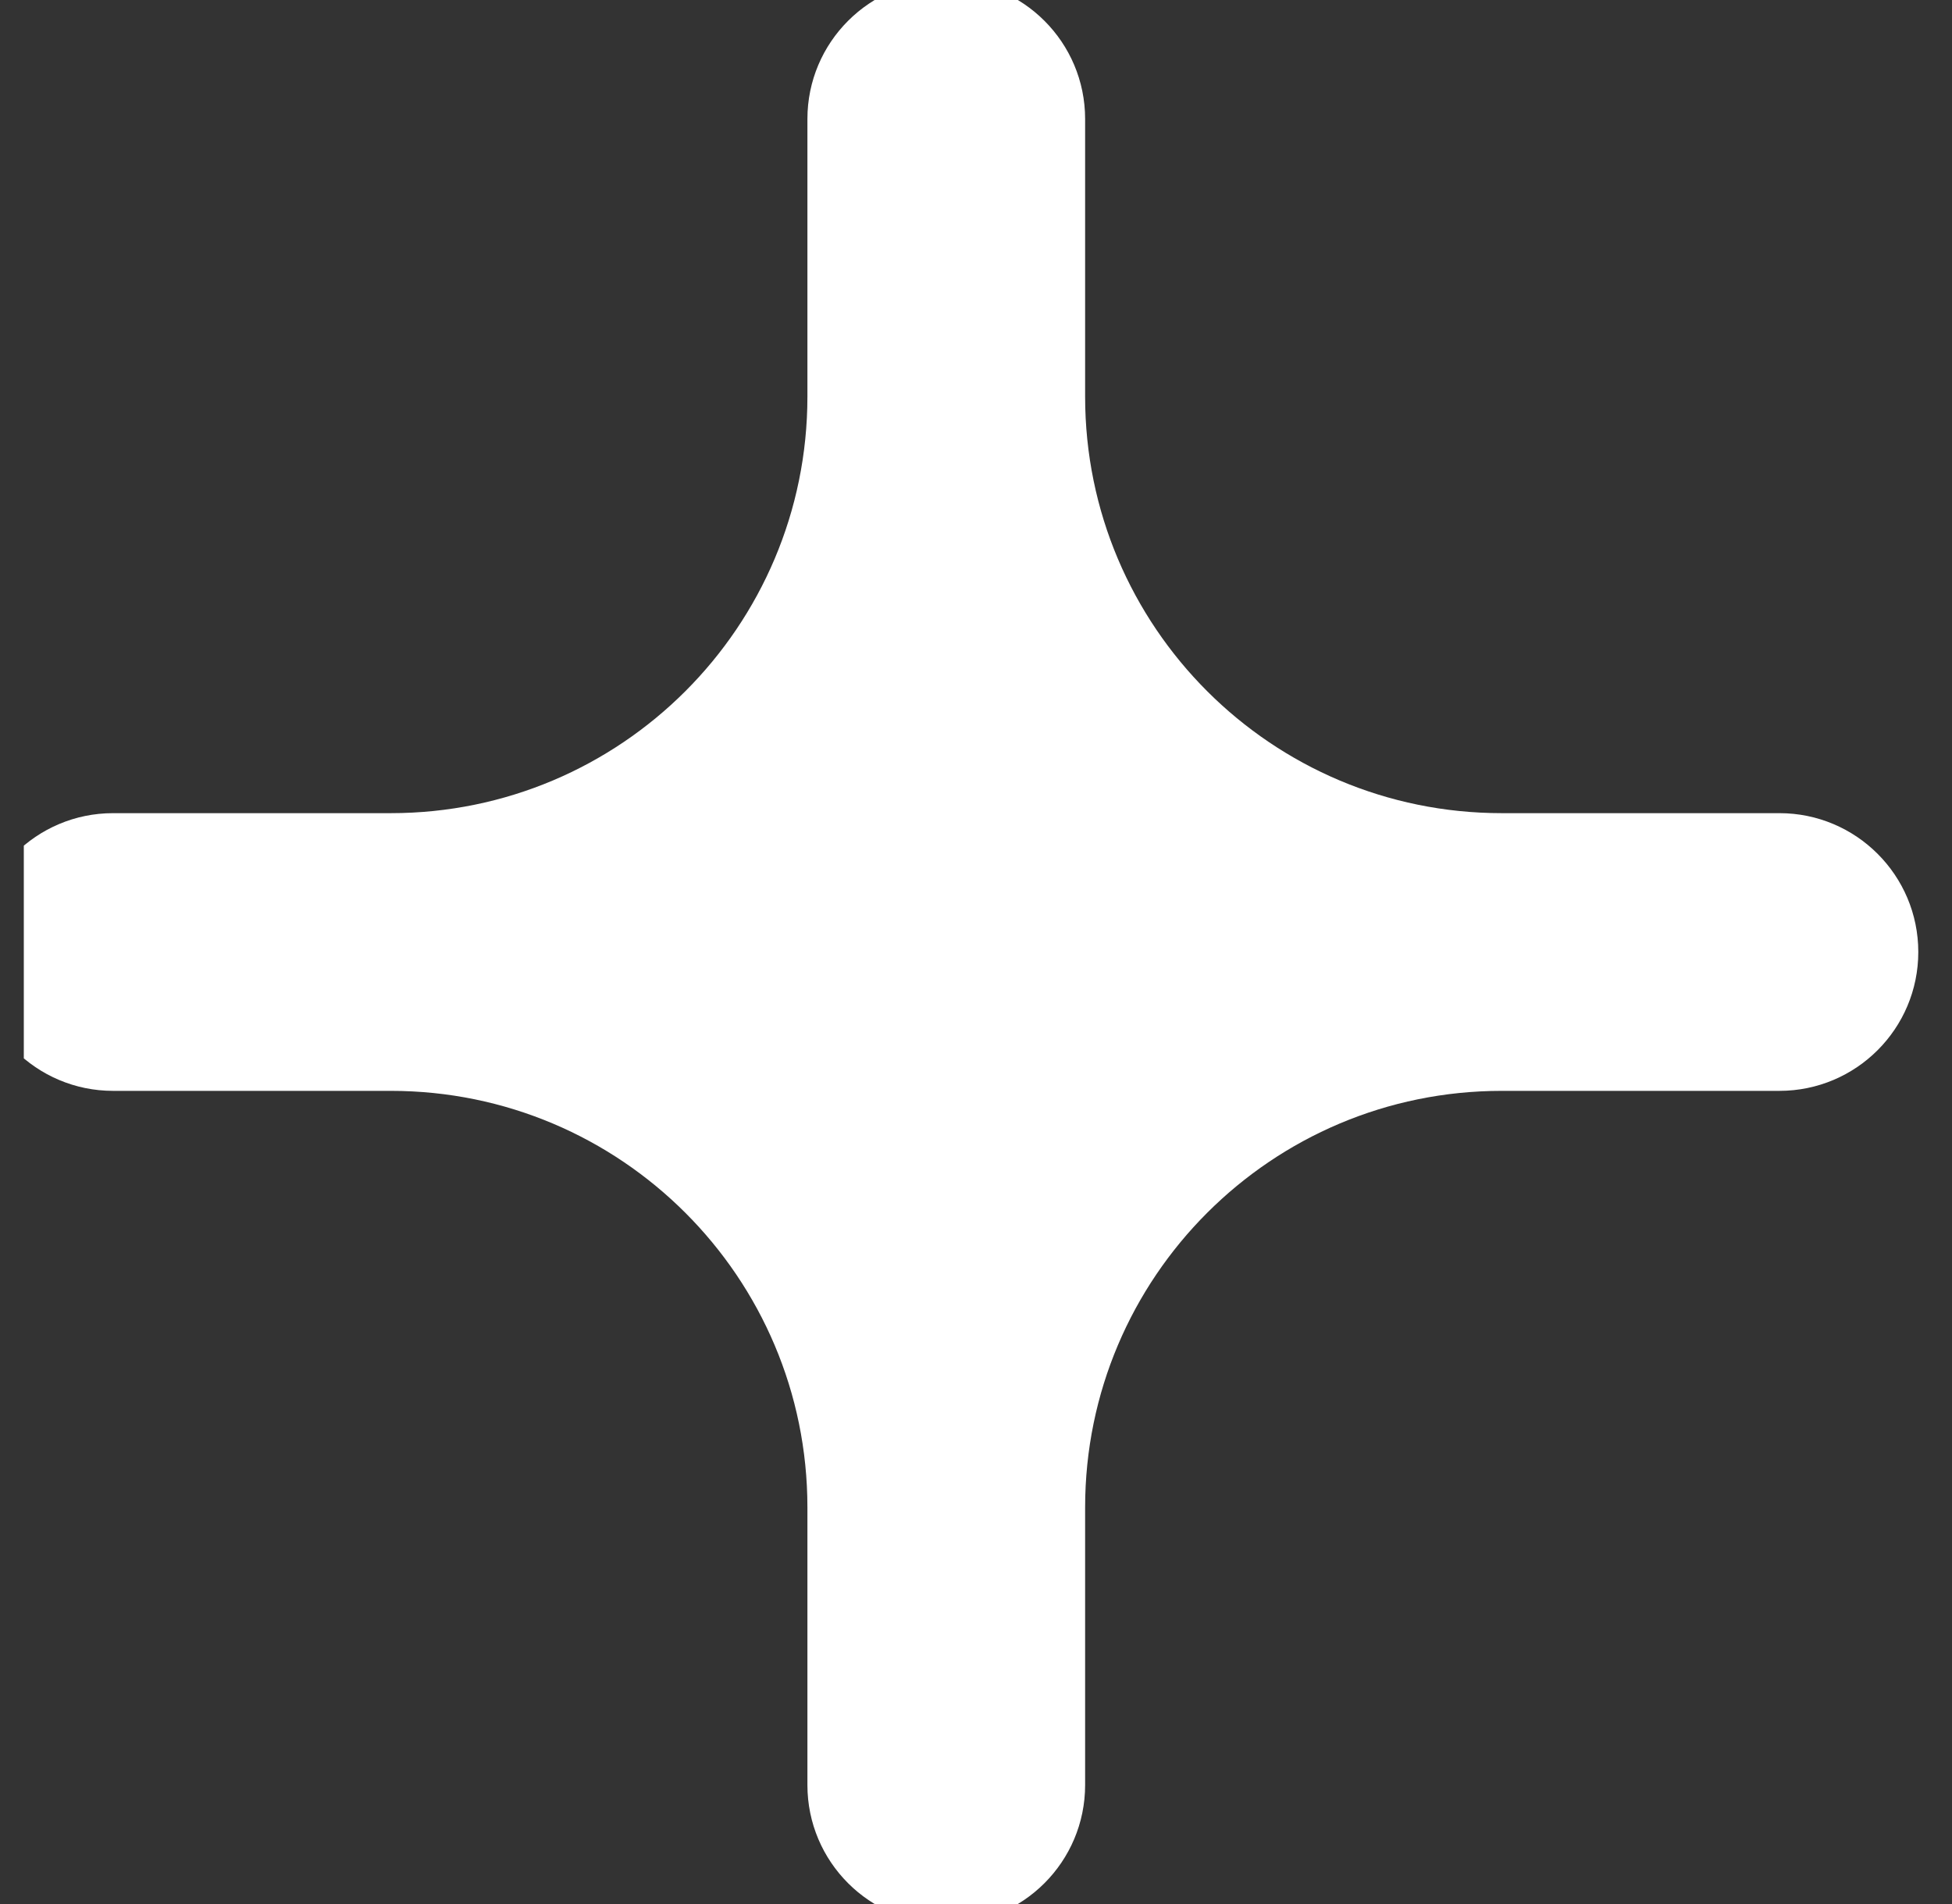 <svg width="41" height="40" viewBox="0 0 41 40" fill="none" xmlns="http://www.w3.org/2000/svg">
<rect x="0" y="0" width="41" height="40" fill="#333333" stroke="none"/>
<g id="Frame" clip-path="url(#clip0_584_3239)">
<path id="Vector" d="M8.209 17.083C13.041 17.083 16.959 13.166 16.959 8.333V2.5C16.959 0.889 18.265 -0.417 19.875 -0.417C21.486 -0.417 22.792 0.889 22.792 2.5V8.333C22.792 13.166 26.71 17.083 31.542 17.083H37.375C38.986 17.083 40.292 18.389 40.292 20C40.292 21.611 38.986 22.917 37.375 22.917H31.542C26.71 22.917 22.792 26.834 22.792 31.667V37.5C22.792 39.111 21.486 40.417 19.875 40.417C18.265 40.417 16.959 39.111 16.959 37.5V31.667C16.959 26.834 13.041 22.917 8.209 22.917H2.375C0.765 22.917 -0.541 21.611 -0.541 20C-0.541 18.389 0.765 17.083 2.375 17.083H8.209Z" fill="white"/>
</g>
<defs>
<clipPath id="clip0_584_3239">
<rect width="40" height="40" fill="white" transform="translate(0.5)"/>
</clipPath>
</defs>
</svg>
